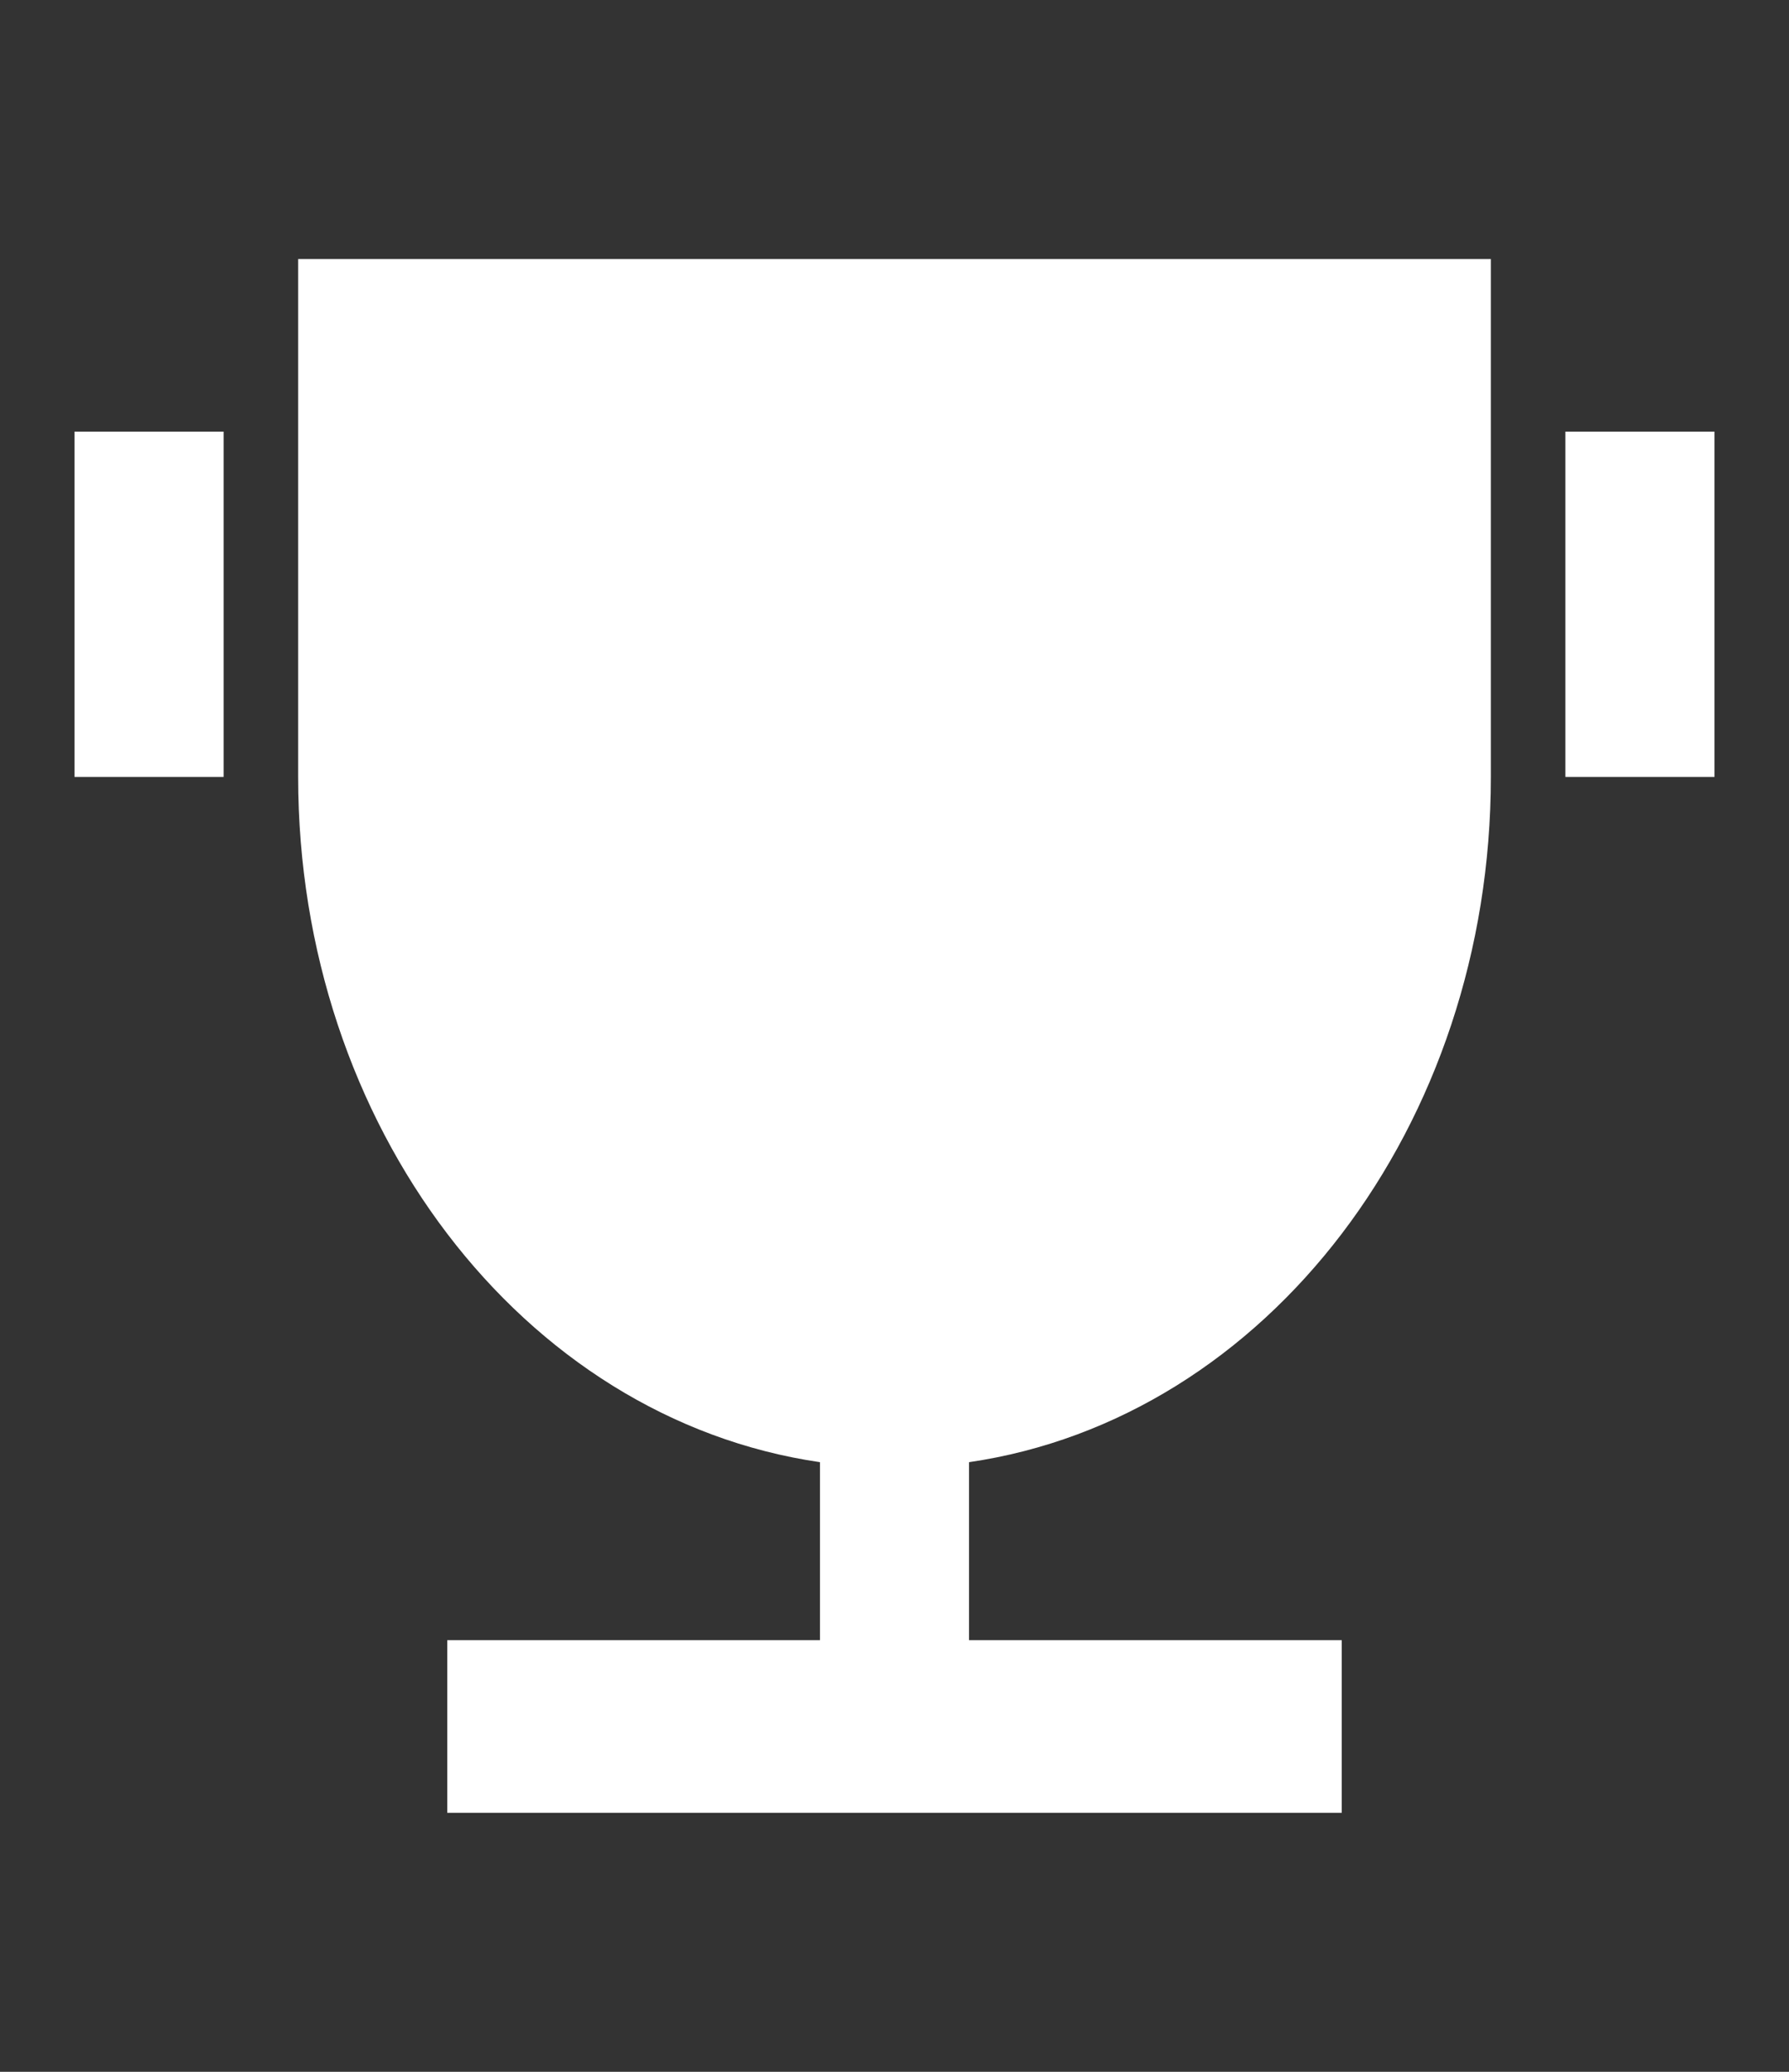 <svg xmlns="http://www.w3.org/2000/svg" xmlns:xlink="http://www.w3.org/1999/xlink" fill="none" version="1.1" width="38" height="44" viewBox="0 0 38 44"><rect x="0" y="0" width="38" height="44" fill="#333333" stroke="none"/><defs><clipPath id="master_svg0_15_640"><rect x="0" y="0" width="38" height="44" rx="0"/></clipPath></defs><g clip-path="url(#master_svg0_15_640)"><g><path d="M20.583,31.053L20.583,34.833L28.5,34.833L28.5,38.5L9.5,38.5L9.5,34.833L17.417,34.833L17.417,31.053C11.083,30.128,6.333,23.891,6.333,16.5L6.333,5.5L31.667,5.5L31.667,16.5C31.667,23.892,26.917,30.128,20.583,31.053ZM1.583,9.167L4.75,9.167L4.75,16.5L1.583,16.5L1.583,9.167ZM33.25,9.167L36.417,9.167L36.417,16.5L33.25,16.5L33.25,9.167Z" fill="#FFFFFF" fill-opacity="1"/></g></g></svg>